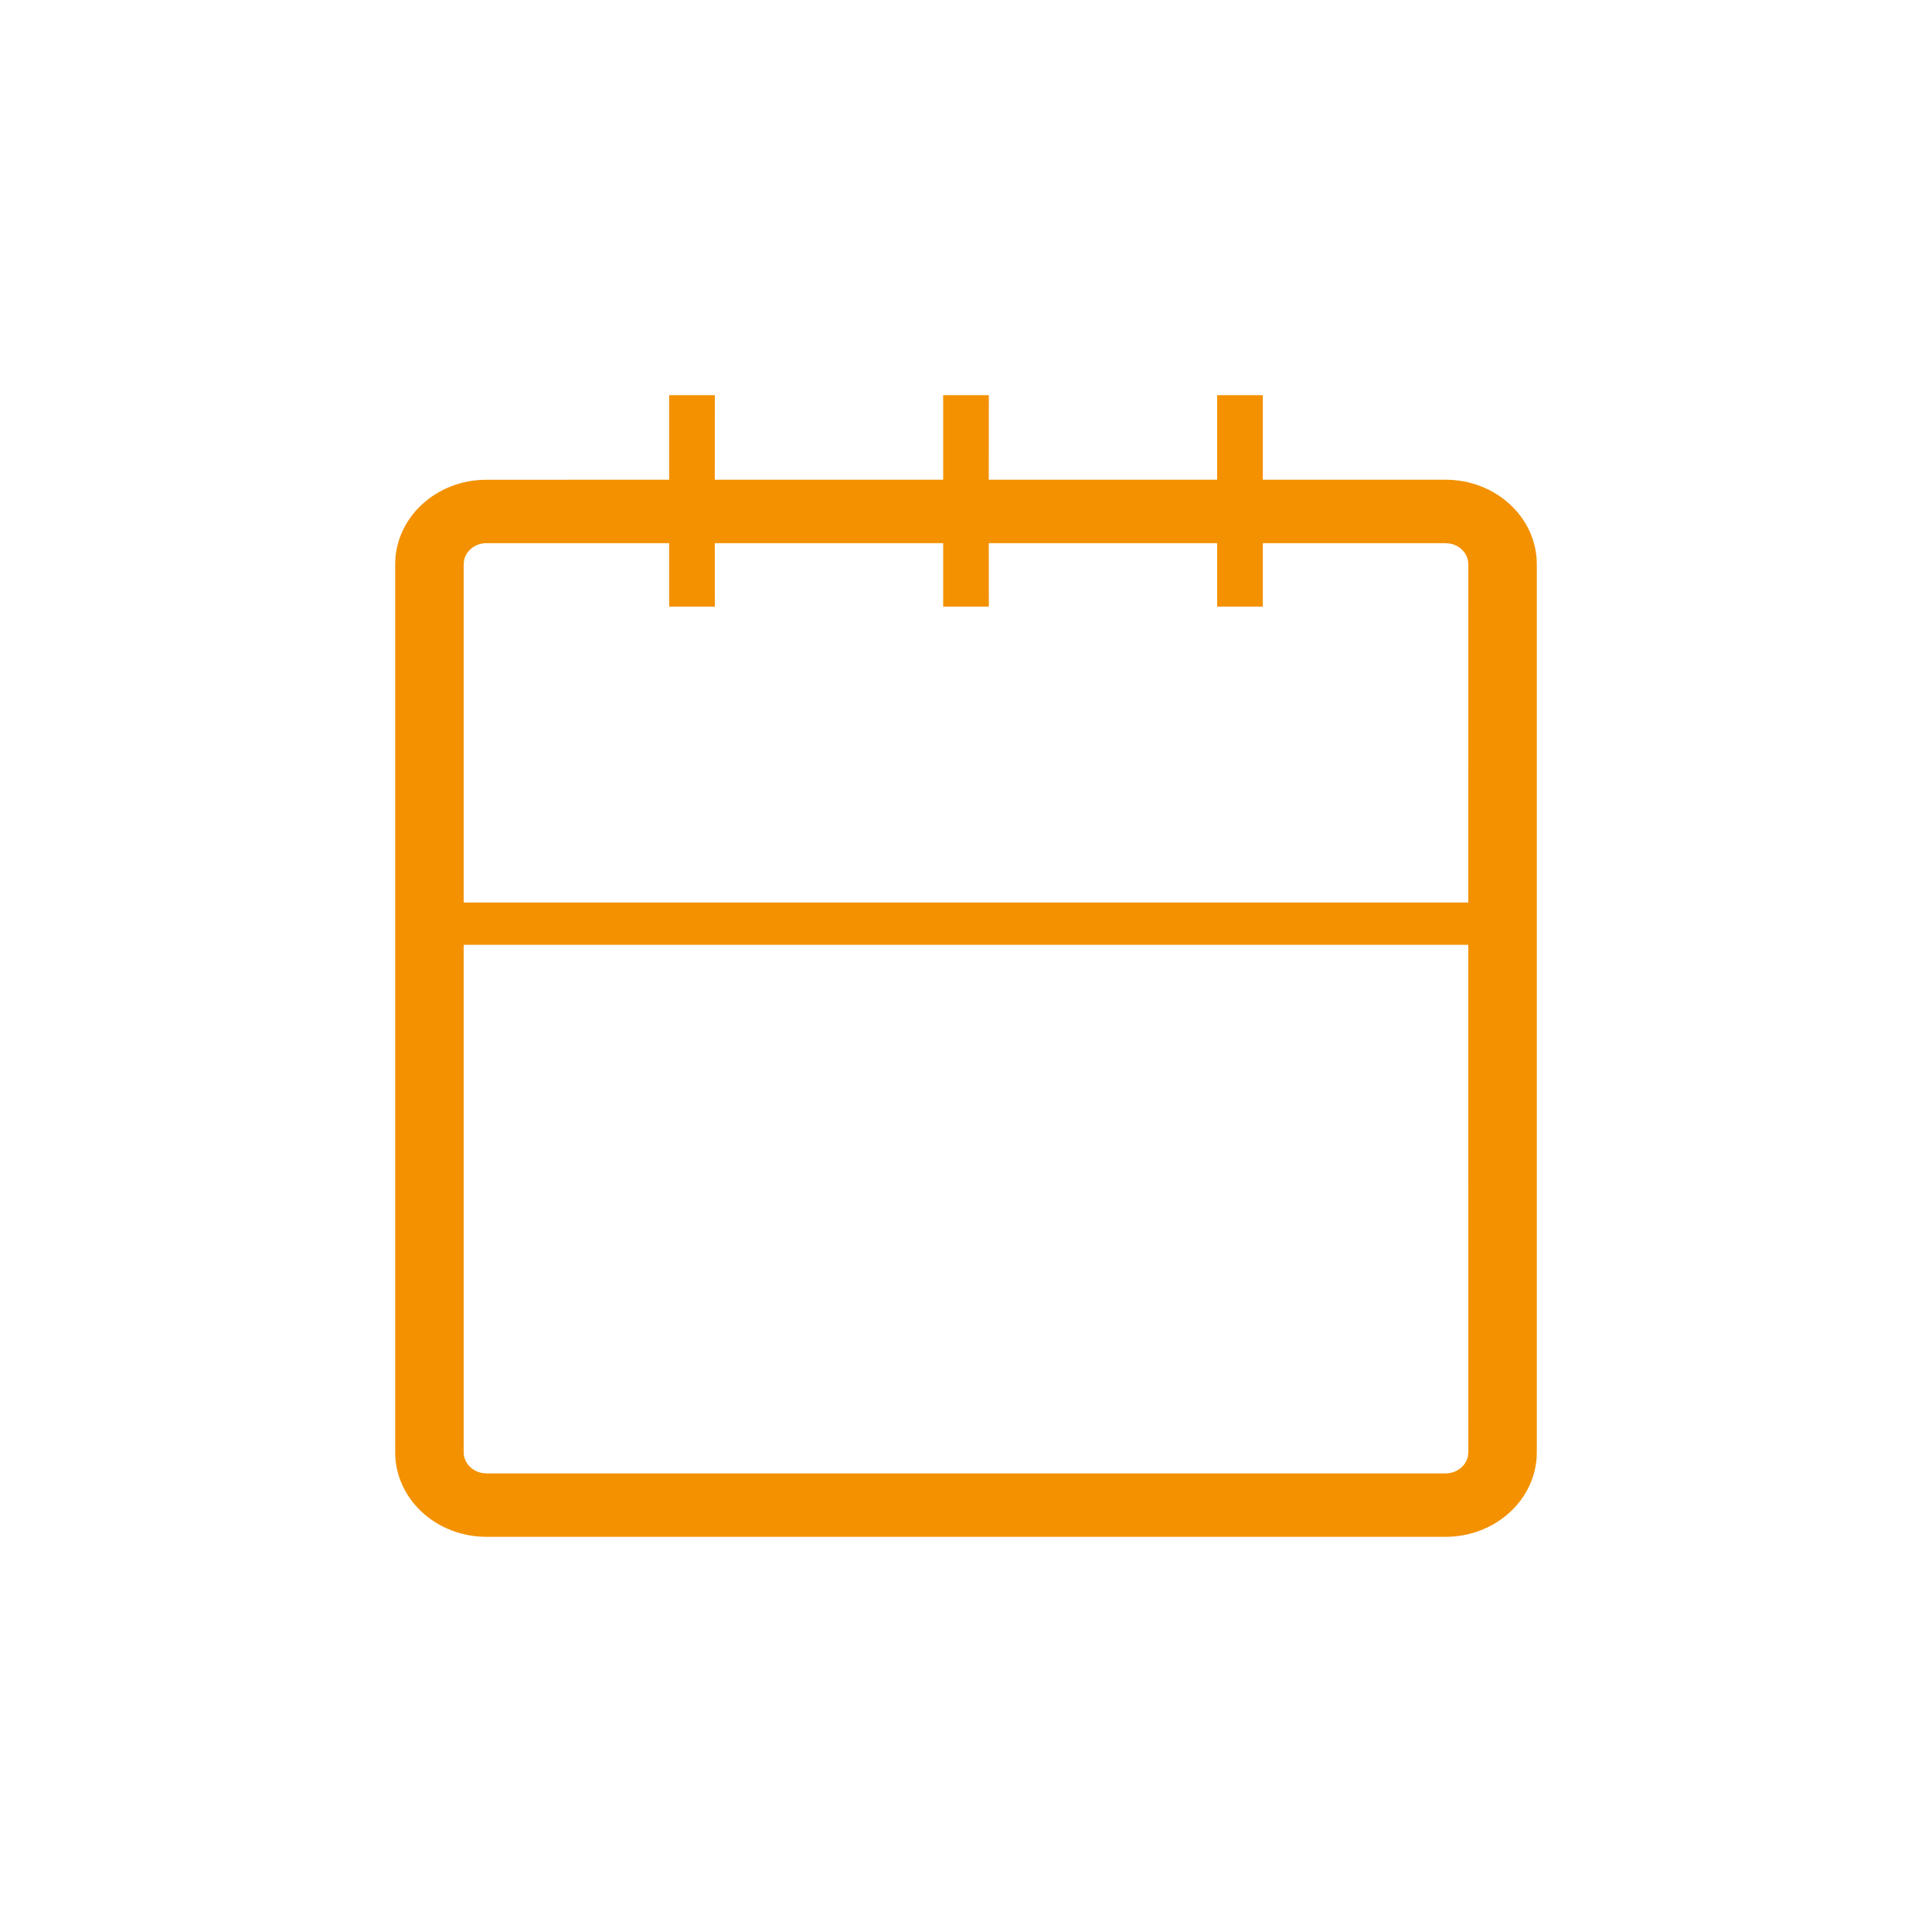 <svg xmlns="http://www.w3.org/2000/svg" width="44" height="44" viewBox="0 0 44 44">
    <g fill="none" fill-rule="evenodd">
        <g>
            <g>
                <path d="M0 0H44V44H0z" transform="translate(-1003, -664) translate(1003, 664)"/>
                <path fill="#F39101" d="M16.28 9l-.001 1.925h5.201V9h1.04l-.001 1.925h5.201V9h1.04v1.925h4.16c1.149 0 2.08.863 2.08 1.927v20.222C35 34.138 34.069 35 32.92 35H11.08C9.931 35 9 34.138 9 33.074V12.852c0-1.064.931-1.926 2.08-1.926l4.16-.001V9h1.04zm17.159 12.518H10.56v11.556c0 .236.184.433.427.474l.093.008h21.84c.255 0 .468-.17.512-.395l.008-.087-.001-11.556zm-.519-9.148h-4.16v1.445h-1.04V12.37h-5.201l.001 1.445h-1.04V12.37h-5.201l.001 1.445h-1.04V12.37h-4.16c-.255 0-.468.17-.512.395l-.008.087v7.703h22.879l.001-7.703c0-.237-.184-.433-.427-.474l-.093-.008z" transform="translate(-1003, -664) translate(1003, 664)"/>
            </g>
        </g>
    </g>
</svg>
